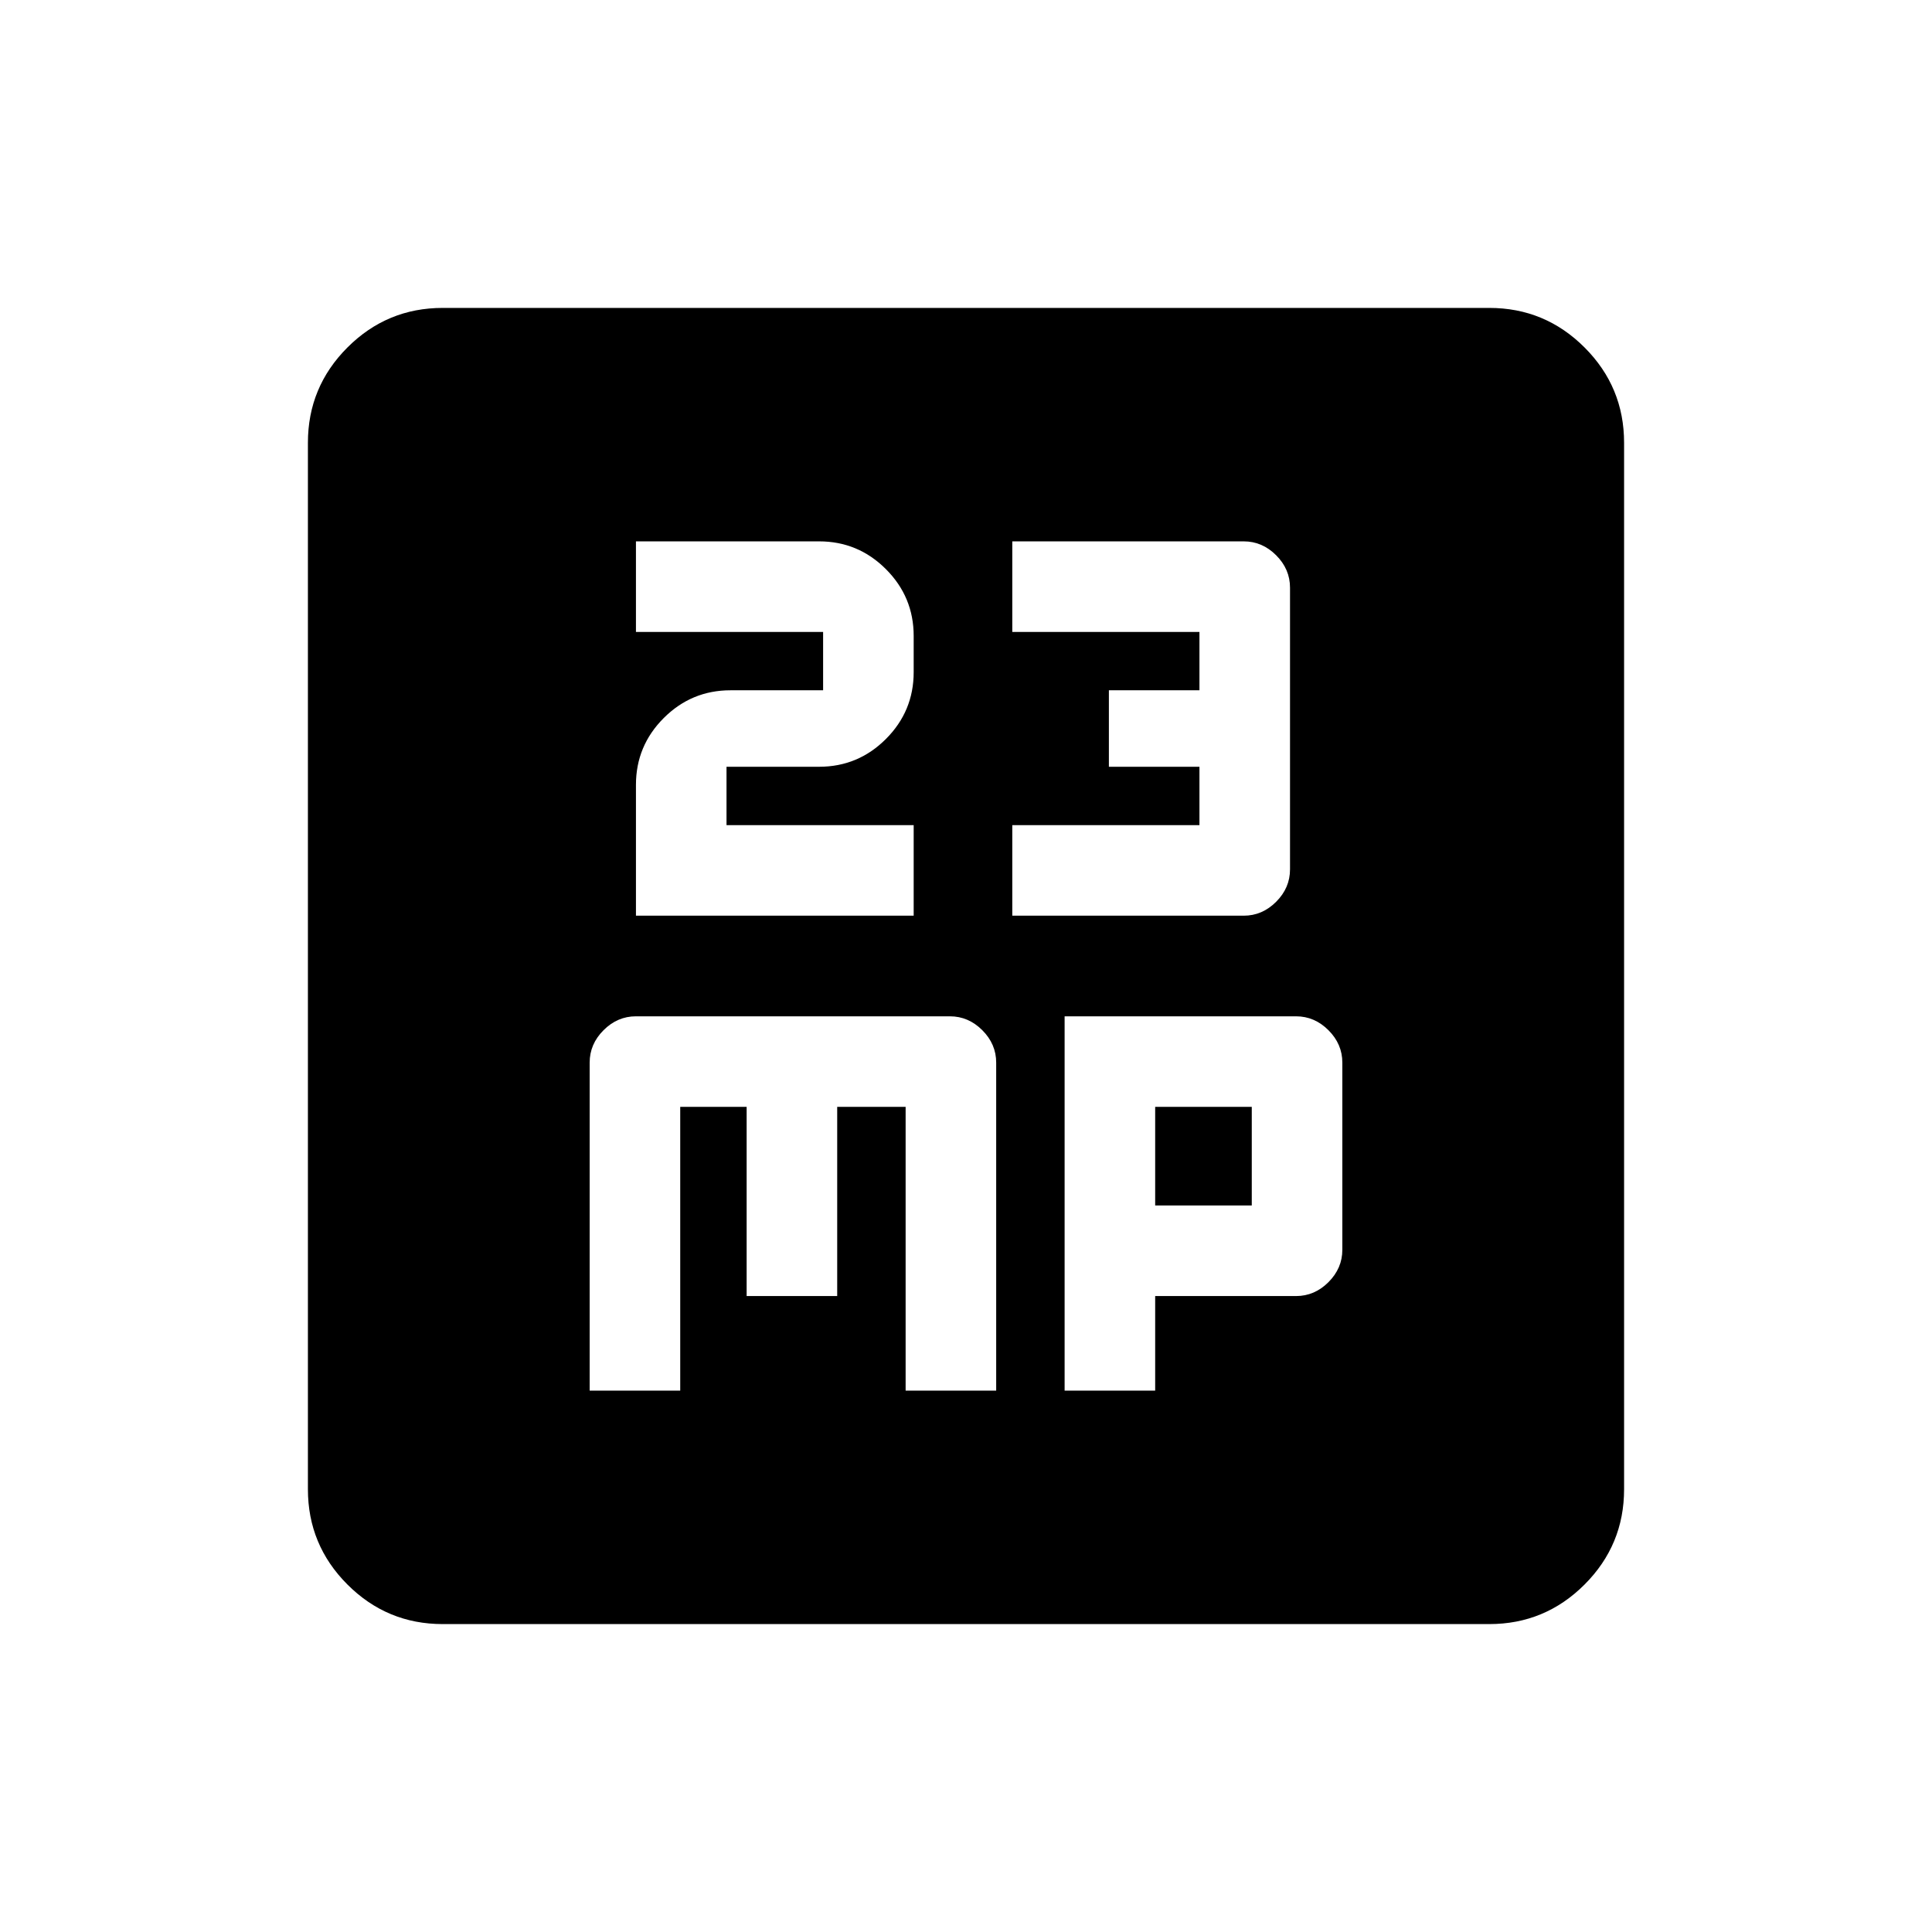 <svg xmlns="http://www.w3.org/2000/svg" height="20" viewBox="0 -960 960 960" width="20"><path d="M316-505h138v-45h-93v-29h46q19.4 0 33.2-13.8Q454-606.6 454-626v-18q0-19.4-13.8-33.2Q426.4-691 407-691h-91v45h93v29h-46q-19.4 0-33.2 13.8Q316-589.4 316-570v65Zm187 0h115q9.2 0 16.1-6.9 6.9-6.9 6.9-16.1v-140q0-9.2-6.9-16.1-6.9-6.9-16.1-6.9H503v45h93v29h-45v38h45v29h-93v45ZM293-269h45v-141h33v94h45v-94h34v141h45v-163q0-9.2-6.9-16.1-6.9-6.9-16.1-6.9H316q-9.2 0-16.1 6.9-6.9 6.9-6.9 16.1v163Zm236 0h45v-47h70q9.2 0 16.1-6.9 6.9-6.9 6.9-16.1v-93q0-9.2-6.9-16.1-6.9-6.9-16.1-6.9H529v186Zm45-92v-49h48v49h-48ZM220-153q-27.7 0-47.35-19.65Q153-192.3 153-220v-520q0-27.7 19.65-47.35Q192.3-807 220-807h520q27.7 0 47.35 19.65Q807-767.7 807-740v520q0 27.7-19.65 47.35Q767.7-153 740-153H220Z"/></svg>